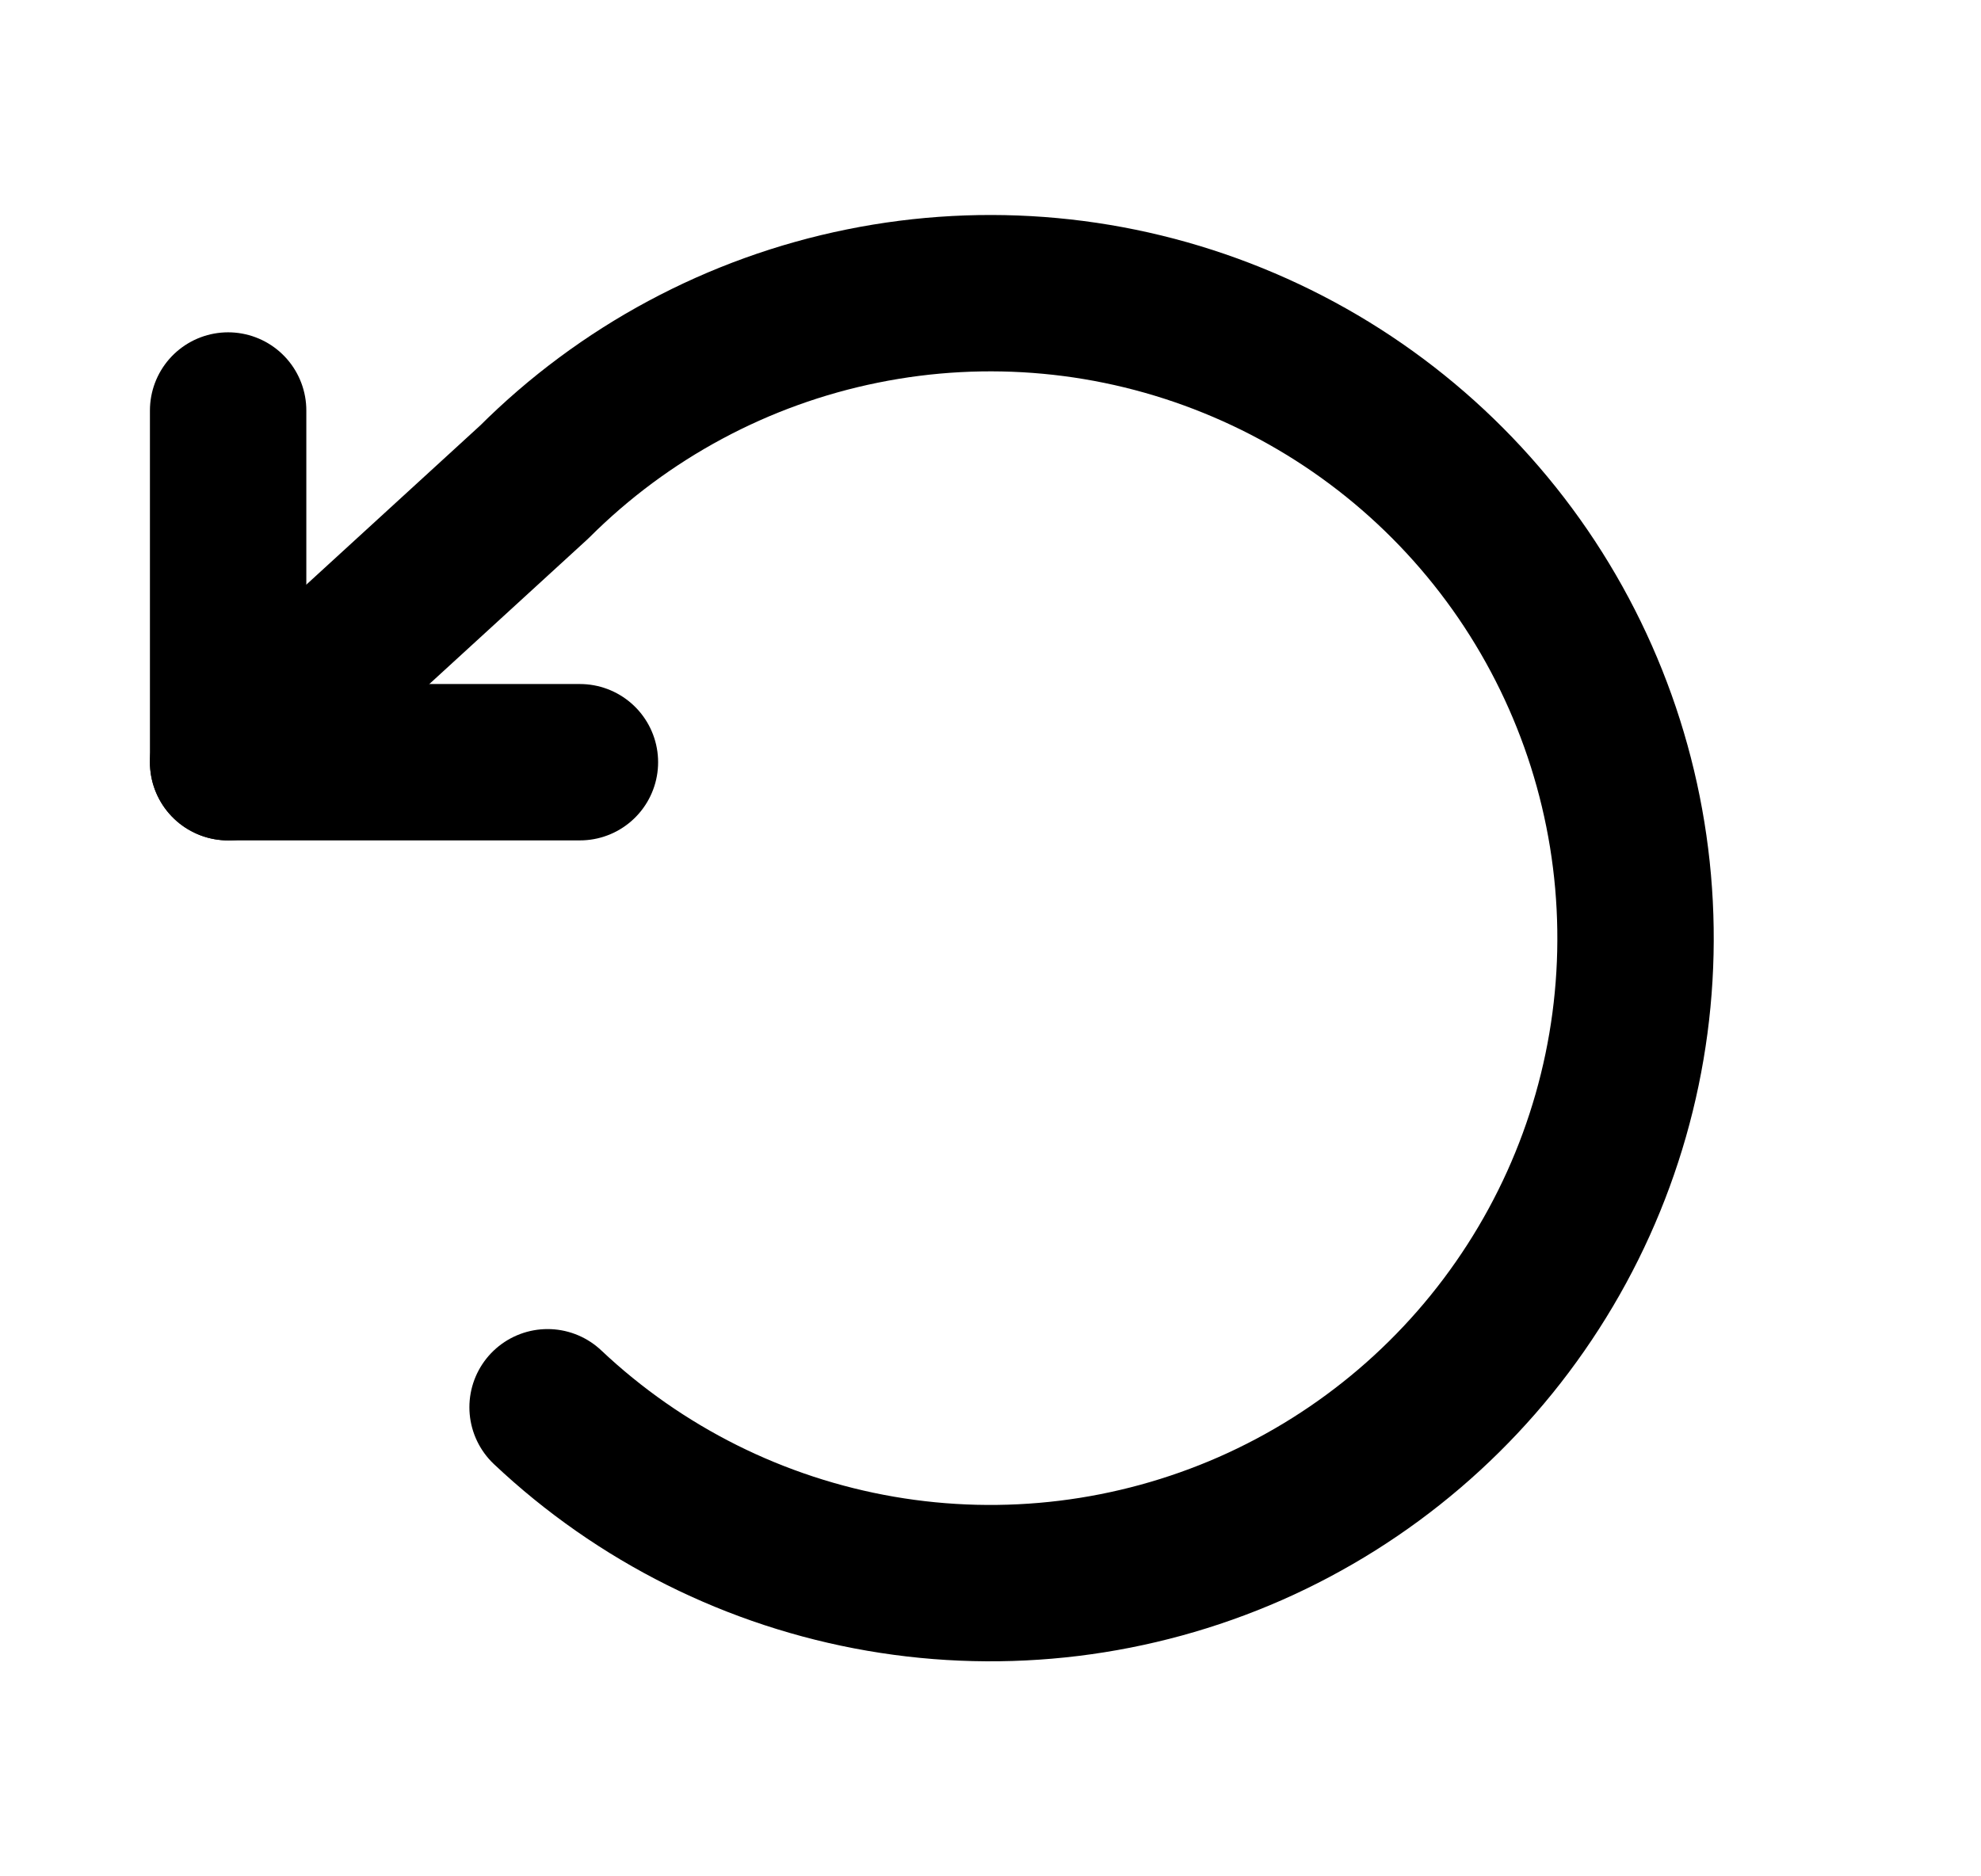 <svg width="19" height="18" viewBox="0 0 19 18" fill="none" xmlns="http://www.w3.org/2000/svg">
<g clip-path="url(#clip0_4_139)">
<path d="M2.188 3.938V7.312H5.562" stroke="black" stroke-width="1.5" stroke-linecap="round" stroke-linejoin="round"/>
<path d="M5.252 13.5C6.137 14.335 7.248 14.89 8.446 15.097C9.644 15.304 10.877 15.153 11.991 14.664C13.104 14.174 14.048 13.367 14.705 12.344C15.363 11.321 15.704 10.127 15.686 8.911C15.669 7.695 15.293 6.511 14.607 5.507C13.92 4.503 12.953 3.724 11.826 3.267C10.699 2.809 9.463 2.694 8.271 2.936C7.079 3.177 5.984 3.765 5.124 4.624L2.188 7.312" stroke="black" stroke-width="1.5" stroke-linecap="round" stroke-linejoin="round"/>
</g>
<defs>
<clipPath id="clip0_4_139">
<rect width="18" height="18" fill="white" transform="translate(0.5)"/>
</clipPath>
</defs>
</svg>

